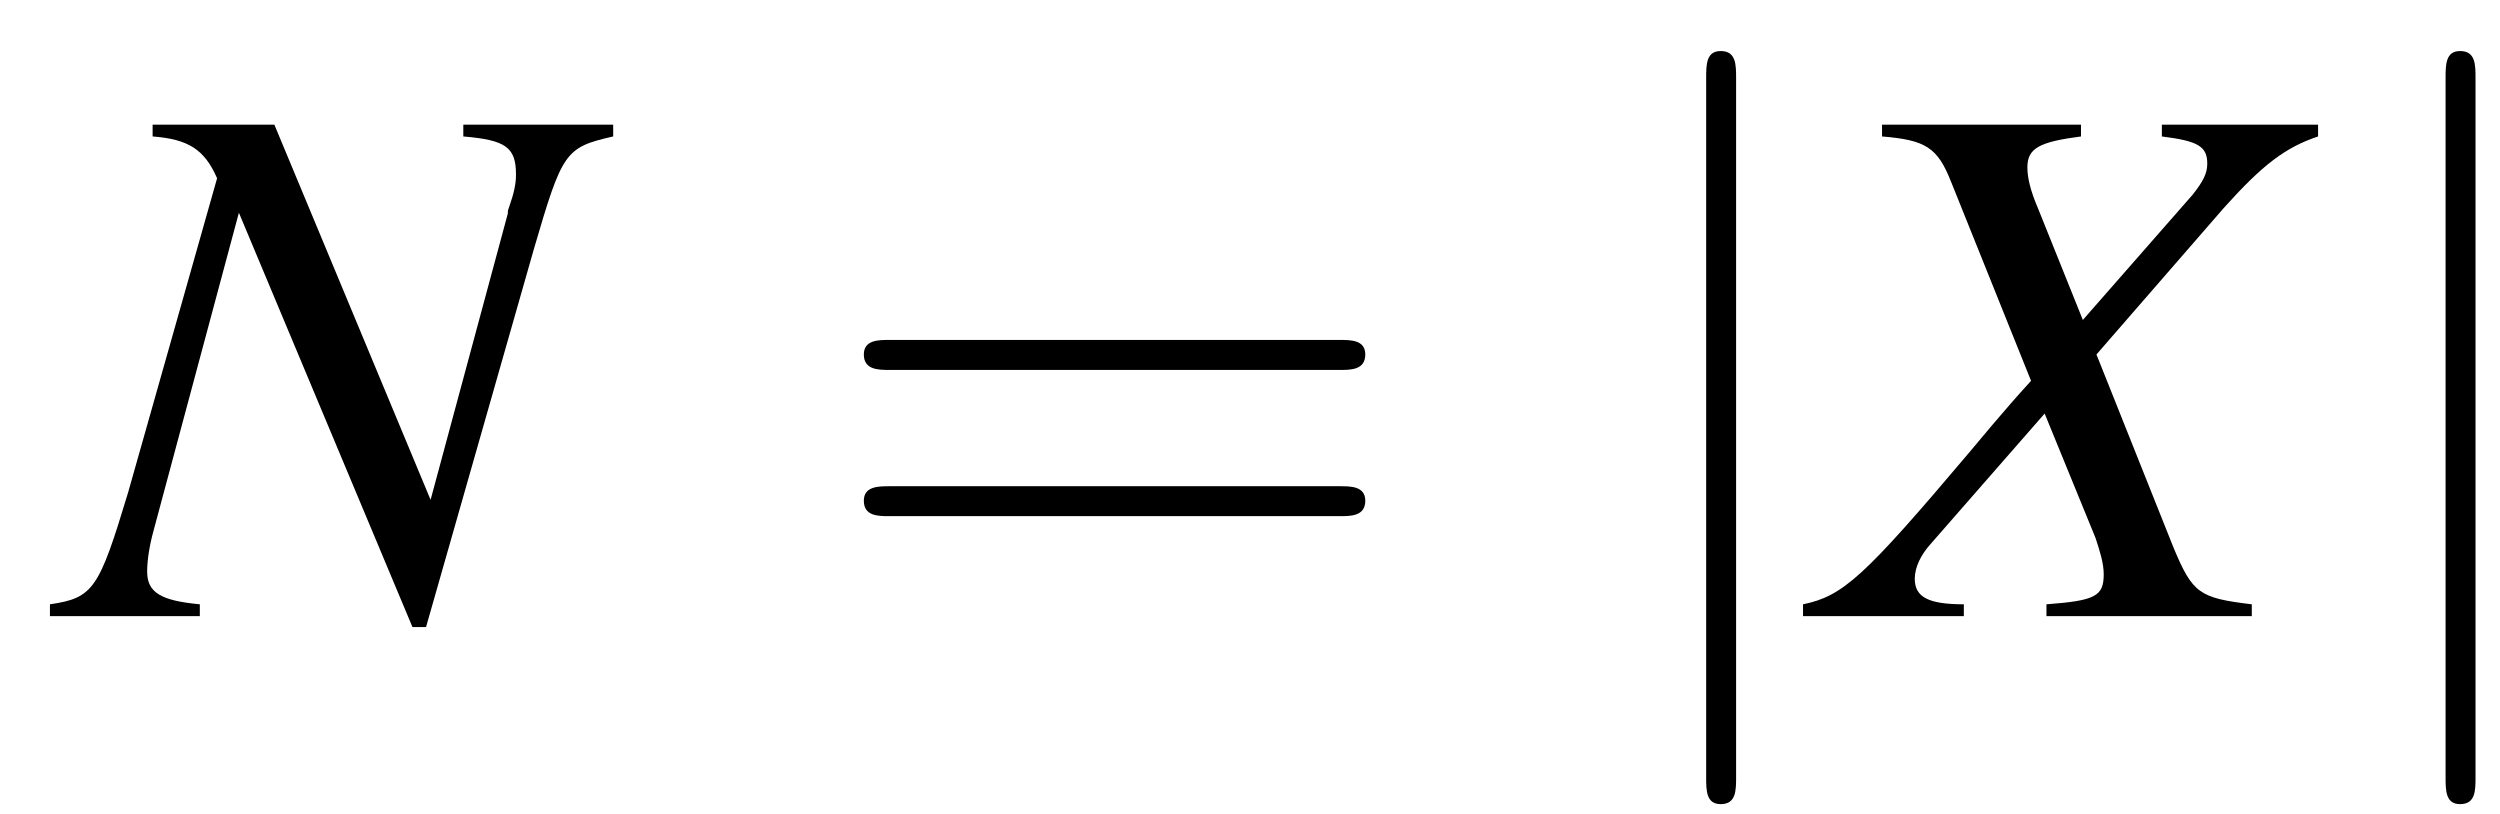 <?xml version="1.0" encoding="UTF-8"?>
<svg xmlns="http://www.w3.org/2000/svg" xmlns:xlink="http://www.w3.org/1999/xlink" width="43pt" height="14pt" viewBox="0 0 43 14" version="1.1">
<defs>
<g>
<symbol overflow="visible" id="glyph0-0">
<path style="stroke:none;" d=""/>
</symbol>
<symbol overflow="visible" id="glyph0-1">
<path style="stroke:none;" d="M 9.422 -8.453 L 6.844 -8.453 L 6.844 -8.25 C 7.578 -8.188 7.75 -8.062 7.75 -7.594 C 7.75 -7.438 7.719 -7.281 7.625 -7.016 C 7.609 -6.984 7.609 -6.938 7.609 -6.922 L 6.281 -2 L 3.594 -8.453 L 1.5 -8.453 L 1.5 -8.25 C 2.109 -8.203 2.391 -8.031 2.609 -7.531 L 1.078 -2.125 C 0.578 -0.469 0.484 -0.312 -0.266 -0.203 L -0.266 0 L 2.312 0 L 2.312 -0.203 C 1.641 -0.266 1.406 -0.406 1.406 -0.766 C 1.406 -0.938 1.438 -1.188 1.516 -1.469 L 2.984 -6.938 L 5.969 0.188 L 6.203 0.188 L 8.062 -6.328 C 8.547 -7.984 8.594 -8.062 9.422 -8.25 Z M 9.422 -8.453 "/>
</symbol>
<symbol overflow="visible" id="glyph0-2">
<path style="stroke:none;" d="M 8.484 -8.453 L 5.797 -8.453 L 5.797 -8.25 C 6.422 -8.172 6.578 -8.078 6.578 -7.781 C 6.578 -7.609 6.5 -7.469 6.328 -7.25 L 4.438 -5.094 L 3.672 -7 C 3.531 -7.328 3.484 -7.547 3.484 -7.719 C 3.484 -8.047 3.688 -8.156 4.406 -8.25 L 4.406 -8.453 L 0.984 -8.453 L 0.984 -8.25 C 1.734 -8.188 1.938 -8.062 2.172 -7.469 L 3.547 -4.047 C 3.062 -3.516 2.641 -3 2.469 -2.797 C 0.672 -0.672 0.312 -0.344 -0.375 -0.203 L -0.375 0 L 2.391 0 L 2.391 -0.203 C 1.781 -0.203 1.547 -0.328 1.547 -0.641 C 1.547 -0.844 1.656 -1.062 1.828 -1.25 L 3.781 -3.484 L 4.656 -1.344 C 4.734 -1.109 4.797 -0.906 4.797 -0.719 C 4.797 -0.344 4.656 -0.266 3.812 -0.203 L 3.812 0 L 7.344 0 L 7.344 -0.203 C 6.438 -0.312 6.328 -0.391 6 -1.172 L 4.672 -4.5 L 6.859 -7.016 C 7.531 -7.766 7.922 -8.062 8.484 -8.25 Z M 8.484 -8.453 "/>
</symbol>
<symbol overflow="visible" id="glyph1-0">
<path style="stroke:none;" d=""/>
</symbol>
<symbol overflow="visible" id="glyph1-1">
<path style="stroke:none;" d="M 8.906 -4.234 C 9.094 -4.234 9.344 -4.234 9.344 -4.5 C 9.344 -4.75 9.094 -4.75 8.906 -4.75 L 1.156 -4.75 C 0.969 -4.75 0.719 -4.75 0.719 -4.5 C 0.719 -4.234 0.969 -4.234 1.172 -4.234 Z M 8.906 -1.719 C 9.094 -1.719 9.344 -1.719 9.344 -1.984 C 9.344 -2.234 9.094 -2.234 8.906 -2.234 L 1.172 -2.234 C 0.969 -2.234 0.719 -2.234 0.719 -1.984 C 0.719 -1.719 0.969 -1.719 1.156 -1.719 Z M 8.906 -1.719 "/>
</symbol>
<symbol overflow="visible" id="glyph2-0">
<path style="stroke:none;" d=""/>
</symbol>
<symbol overflow="visible" id="glyph2-1">
<path style="stroke:none;" d="M 2.062 -9.25 C 2.062 -9.484 2.062 -9.719 1.797 -9.719 C 1.547 -9.719 1.547 -9.484 1.547 -9.25 L 1.547 2.766 C 1.547 3 1.547 3.234 1.797 3.234 C 2.062 3.234 2.062 3 2.062 2.766 Z M 2.062 -9.25 "/>
</symbol>
</g>
</defs>
<g id="surface1">
<g style="fill:rgb(0%,0%,0%);fill-opacity:1;">
  <use xlink:href="#glyph0-1" x="1.125" y="10.597"/>
</g>
<g style="fill:rgb(0%,0%,0%);fill-opacity:1;">
  <use xlink:href="#glyph1-1" x="14.139" y="10.597"/>
</g>
<g style="fill:rgb(0%,0%,0%);fill-opacity:1;">
  <use xlink:href="#glyph2-1" x="27.799" y="10.597"/>
</g>
<g style="fill:rgb(0%,0%,0%);fill-opacity:1;">
  <use xlink:href="#glyph0-2" x="31.387" y="10.597"/>
</g>
<g style="fill:rgb(0%,0%,0%);fill-opacity:1;">
  <use xlink:href="#glyph2-1" x="40.517" y="10.597"/>
</g>
</g>
</svg>
